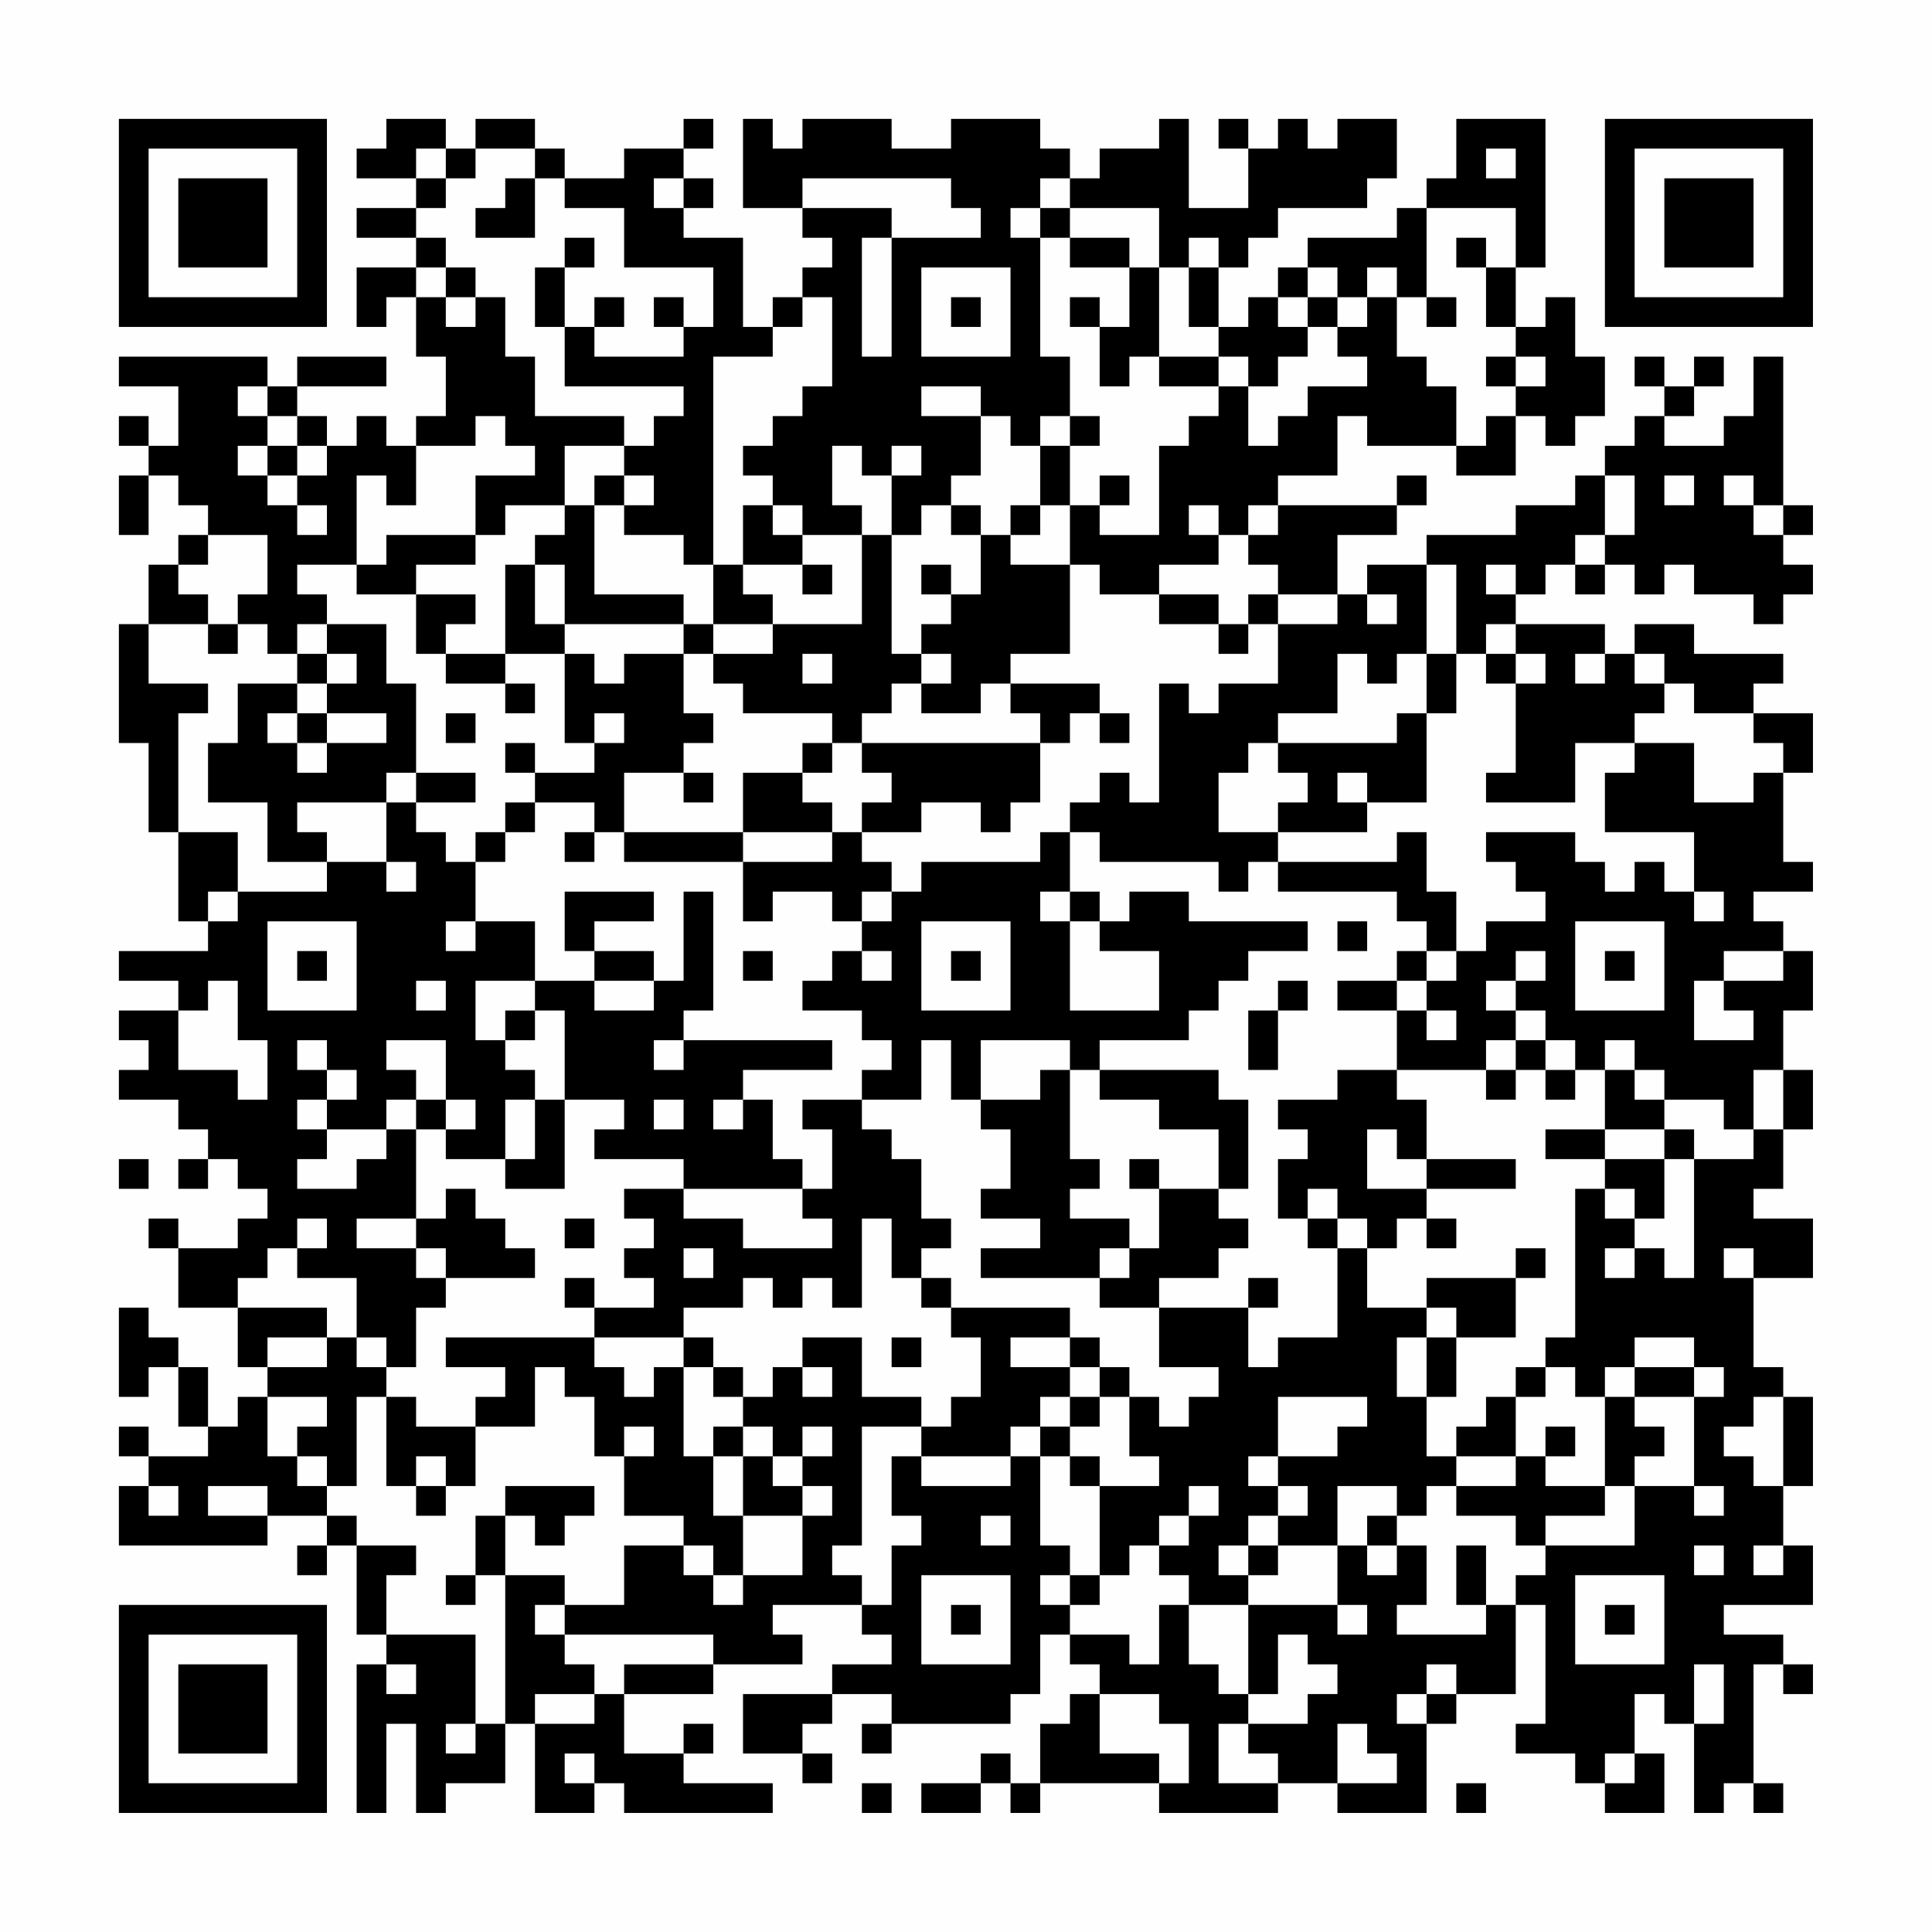 <?xml version="1.0" encoding="UTF-8"?>
<svg xmlns="http://www.w3.org/2000/svg" version="1.1" width="300" height="300" viewBox="0 0 300 300"><rect x="0" y="0" width="300" height="300" fill="#fefefe"/><g transform="scale(4.615)"><g transform="translate(4,4)"><path fill-rule="evenodd" d="M9 0L9 1L8 1L8 2L10 2L10 3L8 3L8 4L10 4L10 5L8 5L8 7L9 7L9 6L10 6L10 8L11 8L11 10L10 10L10 11L9 11L9 10L8 10L8 11L7 11L7 10L6 10L6 9L9 9L9 8L6 8L6 9L5 9L5 8L0 8L0 9L2 9L2 11L1 11L1 10L0 10L0 11L1 11L1 12L0 12L0 14L1 14L1 12L2 12L2 13L3 13L3 14L2 14L2 15L1 15L1 17L0 17L0 21L1 21L1 24L2 24L2 27L3 27L3 28L0 28L0 29L2 29L2 30L0 30L0 31L1 31L1 32L0 32L0 33L2 33L2 34L3 34L3 35L2 35L2 36L3 36L3 35L4 35L4 36L5 36L5 37L4 37L4 38L2 38L2 37L1 37L1 38L2 38L2 40L4 40L4 42L5 42L5 43L4 43L4 44L3 44L3 42L2 42L2 41L1 41L1 40L0 40L0 43L1 43L1 42L2 42L2 44L3 44L3 45L1 45L1 44L0 44L0 45L1 45L1 46L0 46L0 48L5 48L5 47L7 47L7 48L6 48L6 49L7 49L7 48L8 48L8 51L9 51L9 52L8 52L8 57L9 57L9 54L10 54L10 57L11 57L11 56L13 56L13 54L14 54L14 57L16 57L16 56L17 56L17 57L22 57L22 56L19 56L19 55L20 55L20 54L19 54L19 55L17 55L17 53L20 53L20 52L23 52L23 51L22 51L22 50L25 50L25 51L26 51L26 52L24 52L24 53L21 53L21 55L23 55L23 56L24 56L24 55L23 55L23 54L24 54L24 53L26 53L26 54L25 54L25 55L26 55L26 54L30 54L30 53L31 53L31 51L32 51L32 52L33 52L33 53L32 53L32 54L31 54L31 56L30 56L30 55L29 55L29 56L27 56L27 57L29 57L29 56L30 56L30 57L31 57L31 56L35 56L35 57L39 57L39 56L41 56L41 57L44 57L44 54L45 54L45 53L47 53L47 50L48 50L48 54L47 54L47 55L49 55L49 56L50 56L50 57L52 57L52 55L51 55L51 53L52 53L52 54L53 54L53 57L54 57L54 56L55 56L55 57L56 57L56 56L55 56L55 52L56 52L56 53L57 53L57 52L56 52L56 51L54 51L54 50L57 50L57 48L56 48L56 46L57 46L57 43L56 43L56 42L55 42L55 39L57 39L57 37L55 37L55 36L56 36L56 34L57 34L57 32L56 32L56 30L57 30L57 28L56 28L56 27L55 27L55 26L57 26L57 25L56 25L56 22L57 22L57 20L55 20L55 19L56 19L56 18L53 18L53 17L51 17L51 18L50 18L50 17L47 17L47 16L48 16L48 15L49 15L49 16L50 16L50 15L51 15L51 16L52 16L52 15L53 15L53 16L55 16L55 17L56 17L56 16L57 16L57 15L56 15L56 14L57 14L57 13L56 13L56 8L55 8L55 10L54 10L54 11L52 11L52 10L53 10L53 9L54 9L54 8L53 8L53 9L52 9L52 8L51 8L51 9L52 9L52 10L51 10L51 11L50 11L50 12L49 12L49 13L47 13L47 14L44 14L44 15L42 15L42 16L41 16L41 14L43 14L43 13L44 13L44 12L43 12L43 13L39 13L39 12L41 12L41 10L42 10L42 11L45 11L45 12L47 12L47 10L48 10L48 11L49 11L49 10L50 10L50 8L49 8L49 6L48 6L48 7L47 7L47 5L48 5L48 0L45 0L45 2L44 2L44 3L43 3L43 4L40 4L40 5L39 5L39 6L38 6L38 7L37 7L37 5L38 5L38 4L39 4L39 3L42 3L42 2L43 2L43 0L41 0L41 1L40 1L40 0L39 0L39 1L38 1L38 0L37 0L37 1L38 1L38 3L36 3L36 0L35 0L35 1L33 1L33 2L32 2L32 1L31 1L31 0L28 0L28 1L26 1L26 0L23 0L23 1L22 1L22 0L21 0L21 3L23 3L23 4L24 4L24 5L23 5L23 6L22 6L22 7L21 7L21 4L19 4L19 3L20 3L20 2L19 2L19 1L20 1L20 0L19 0L19 1L17 1L17 2L15 2L15 1L14 1L14 0L12 0L12 1L11 1L11 0ZM10 1L10 2L11 2L11 3L10 3L10 4L11 4L11 5L10 5L10 6L11 6L11 7L12 7L12 6L13 6L13 8L14 8L14 10L17 10L17 11L15 11L15 13L13 13L13 14L12 14L12 12L14 12L14 11L13 11L13 10L12 10L12 11L10 11L10 13L9 13L9 12L8 12L8 15L6 15L6 16L7 16L7 17L6 17L6 18L5 18L5 17L4 17L4 16L5 16L5 14L3 14L3 15L2 15L2 16L3 16L3 17L1 17L1 19L3 19L3 20L2 20L2 24L4 24L4 26L3 26L3 27L4 27L4 26L7 26L7 25L9 25L9 26L10 26L10 25L9 25L9 23L10 23L10 24L11 24L11 25L12 25L12 27L11 27L11 28L12 28L12 27L14 27L14 29L12 29L12 31L13 31L13 32L14 32L14 33L13 33L13 35L11 35L11 34L12 34L12 33L11 33L11 31L9 31L9 32L10 32L10 33L9 33L9 34L7 34L7 33L8 33L8 32L7 32L7 31L6 31L6 32L7 32L7 33L6 33L6 34L7 34L7 35L6 35L6 36L8 36L8 35L9 35L9 34L10 34L10 37L8 37L8 38L10 38L10 39L11 39L11 40L10 40L10 42L9 42L9 41L8 41L8 39L6 39L6 38L7 38L7 37L6 37L6 38L5 38L5 39L4 39L4 40L7 40L7 41L5 41L5 42L7 42L7 41L8 41L8 42L9 42L9 43L8 43L8 46L7 46L7 45L6 45L6 44L7 44L7 43L5 43L5 45L6 45L6 46L7 46L7 47L8 47L8 48L10 48L10 49L9 49L9 51L12 51L12 54L11 54L11 55L12 55L12 54L13 54L13 49L15 49L15 50L14 50L14 51L15 51L15 52L16 52L16 53L14 53L14 54L16 54L16 53L17 53L17 52L20 52L20 51L15 51L15 50L17 50L17 48L19 48L19 49L20 49L20 50L21 50L21 49L23 49L23 47L24 47L24 46L23 46L23 45L24 45L24 44L23 44L23 45L22 45L22 44L21 44L21 43L22 43L22 42L23 42L23 43L24 43L24 42L23 42L23 41L25 41L25 43L27 43L27 44L25 44L25 48L24 48L24 49L25 49L25 50L26 50L26 48L27 48L27 47L26 47L26 45L27 45L27 46L30 46L30 45L31 45L31 48L32 48L32 49L31 49L31 50L32 50L32 51L34 51L34 52L35 52L35 50L36 50L36 52L37 52L37 53L38 53L38 54L37 54L37 56L39 56L39 55L38 55L38 54L40 54L40 53L41 53L41 52L40 52L40 51L39 51L39 53L38 53L38 50L41 50L41 51L42 51L42 50L41 50L41 48L42 48L42 49L43 49L43 48L44 48L44 50L43 50L43 51L46 51L46 50L47 50L47 49L48 49L48 48L51 48L51 46L53 46L53 47L54 47L54 46L53 46L53 43L54 43L54 42L53 42L53 41L51 41L51 42L50 42L50 43L49 43L49 42L48 42L48 41L49 41L49 36L50 36L50 37L51 37L51 38L50 38L50 39L51 39L51 38L52 38L52 39L53 39L53 35L55 35L55 34L56 34L56 32L55 32L55 34L54 34L54 33L52 33L52 32L51 32L51 31L50 31L50 32L49 32L49 31L48 31L48 30L47 30L47 29L48 29L48 28L47 28L47 29L46 29L46 30L47 30L47 31L46 31L46 32L43 32L43 30L44 30L44 31L45 31L45 30L44 30L44 29L45 29L45 28L46 28L46 27L48 27L48 26L47 26L47 25L46 25L46 24L49 24L49 25L50 25L50 26L51 26L51 25L52 25L52 26L53 26L53 27L54 27L54 26L53 26L53 24L50 24L50 22L51 22L51 21L53 21L53 23L55 23L55 22L56 22L56 21L55 21L55 20L53 20L53 19L52 19L52 18L51 18L51 19L52 19L52 20L51 20L51 21L49 21L49 23L46 23L46 22L47 22L47 19L48 19L48 18L47 18L47 17L46 17L46 18L45 18L45 15L44 15L44 18L43 18L43 19L42 19L42 18L41 18L41 20L39 20L39 21L38 21L38 22L37 22L37 24L39 24L39 25L38 25L38 26L37 26L37 25L33 25L33 24L32 24L32 23L33 23L33 22L34 22L34 23L35 23L35 19L36 19L36 20L37 20L37 19L39 19L39 17L41 17L41 16L39 16L39 15L38 15L38 14L39 14L39 13L38 13L38 14L37 14L37 13L36 13L36 14L37 14L37 15L35 15L35 16L33 16L33 15L32 15L32 13L33 13L33 14L35 14L35 11L36 11L36 10L37 10L37 9L38 9L38 11L39 11L39 10L40 10L40 9L42 9L42 8L41 8L41 7L42 7L42 6L43 6L43 8L44 8L44 9L45 9L45 11L46 11L46 10L47 10L47 9L48 9L48 8L47 8L47 7L46 7L46 5L47 5L47 3L44 3L44 6L43 6L43 5L42 5L42 6L41 6L41 5L40 5L40 6L39 6L39 7L40 7L40 8L39 8L39 9L38 9L38 8L37 8L37 7L36 7L36 5L37 5L37 4L36 4L36 5L35 5L35 3L32 3L32 2L31 2L31 3L30 3L30 4L31 4L31 8L32 8L32 10L31 10L31 11L30 11L30 10L29 10L29 9L27 9L27 10L29 10L29 12L28 12L28 13L27 13L27 14L26 14L26 12L27 12L27 11L26 11L26 12L25 12L25 11L24 11L24 13L25 13L25 14L23 14L23 13L22 13L22 12L21 12L21 11L22 11L22 10L23 10L23 9L24 9L24 6L23 6L23 7L22 7L22 8L20 8L20 15L19 15L19 14L17 14L17 13L18 13L18 12L17 12L17 11L18 11L18 10L19 10L19 9L15 9L15 7L16 7L16 8L19 8L19 7L20 7L20 5L17 5L17 3L15 3L15 2L14 2L14 1L12 1L12 2L11 2L11 1ZM46 1L46 2L47 2L47 1ZM13 2L13 3L12 3L12 4L14 4L14 2ZM18 2L18 3L19 3L19 2ZM23 2L23 3L26 3L26 4L25 4L25 8L26 8L26 4L29 4L29 3L28 3L28 2ZM31 3L31 4L32 4L32 5L34 5L34 7L33 7L33 6L32 6L32 7L33 7L33 9L34 9L34 8L35 8L35 9L37 9L37 8L35 8L35 5L34 5L34 4L32 4L32 3ZM15 4L15 5L14 5L14 7L15 7L15 5L16 5L16 4ZM45 4L45 5L46 5L46 4ZM11 5L11 6L12 6L12 5ZM27 5L27 8L30 8L30 5ZM16 6L16 7L17 7L17 6ZM18 6L18 7L19 7L19 6ZM28 6L28 7L29 7L29 6ZM40 6L40 7L41 7L41 6ZM44 6L44 7L45 7L45 6ZM46 8L46 9L47 9L47 8ZM4 9L4 10L5 10L5 11L4 11L4 12L5 12L5 13L6 13L6 14L7 14L7 13L6 13L6 12L7 12L7 11L6 11L6 10L5 10L5 9ZM32 10L32 11L31 11L31 13L30 13L30 14L29 14L29 13L28 13L28 14L29 14L29 16L28 16L28 15L27 15L27 16L28 16L28 17L27 17L27 18L26 18L26 14L25 14L25 17L22 17L22 16L21 16L21 15L23 15L23 16L24 16L24 15L23 15L23 14L22 14L22 13L21 13L21 15L20 15L20 17L19 17L19 16L16 16L16 13L17 13L17 12L16 12L16 13L15 13L15 14L14 14L14 15L13 15L13 18L11 18L11 17L12 17L12 16L10 16L10 15L12 15L12 14L9 14L9 15L8 15L8 16L10 16L10 18L11 18L11 19L13 19L13 20L14 20L14 19L13 19L13 18L15 18L15 21L16 21L16 22L14 22L14 21L13 21L13 22L14 22L14 23L13 23L13 24L12 24L12 25L13 25L13 24L14 24L14 23L16 23L16 24L15 24L15 25L16 25L16 24L17 24L17 25L21 25L21 27L22 27L22 26L24 26L24 27L25 27L25 28L24 28L24 29L23 29L23 30L25 30L25 31L26 31L26 32L25 32L25 33L23 33L23 34L24 34L24 36L23 36L23 35L22 35L22 33L21 33L21 32L24 32L24 31L19 31L19 30L20 30L20 26L19 26L19 29L18 29L18 28L16 28L16 27L18 27L18 26L15 26L15 28L16 28L16 29L14 29L14 30L13 30L13 31L14 31L14 30L15 30L15 33L14 33L14 35L13 35L13 36L15 36L15 33L17 33L17 34L16 34L16 35L19 35L19 36L17 36L17 37L18 37L18 38L17 38L17 39L18 39L18 40L16 40L16 39L15 39L15 40L16 40L16 41L11 41L11 42L13 42L13 43L12 43L12 44L10 44L10 43L9 43L9 46L10 46L10 47L11 47L11 46L12 46L12 44L14 44L14 42L15 42L15 43L16 43L16 45L17 45L17 47L19 47L19 48L20 48L20 49L21 49L21 47L23 47L23 46L22 46L22 45L21 45L21 44L20 44L20 45L19 45L19 42L20 42L20 43L21 43L21 42L20 42L20 41L19 41L19 40L21 40L21 39L22 39L22 40L23 40L23 39L24 39L24 40L25 40L25 37L26 37L26 39L27 39L27 40L28 40L28 41L29 41L29 43L28 43L28 44L27 44L27 45L30 45L30 44L31 44L31 45L32 45L32 46L33 46L33 49L32 49L32 50L33 50L33 49L34 49L34 48L35 48L35 49L36 49L36 50L38 50L38 49L39 49L39 48L41 48L41 46L43 46L43 47L42 47L42 48L43 48L43 47L44 47L44 46L45 46L45 47L47 47L47 48L48 48L48 47L50 47L50 46L51 46L51 45L52 45L52 44L51 44L51 43L53 43L53 42L51 42L51 43L50 43L50 46L48 46L48 45L49 45L49 44L48 44L48 45L47 45L47 43L48 43L48 42L47 42L47 43L46 43L46 44L45 44L45 45L44 45L44 43L45 43L45 41L47 41L47 39L48 39L48 38L47 38L47 39L44 39L44 40L42 40L42 38L43 38L43 37L44 37L44 38L45 38L45 37L44 37L44 36L47 36L47 35L44 35L44 33L43 33L43 32L41 32L41 33L39 33L39 34L40 34L40 35L39 35L39 37L40 37L40 38L41 38L41 41L39 41L39 42L38 42L38 40L39 40L39 39L38 39L38 40L35 40L35 39L37 39L37 38L38 38L38 37L37 37L37 36L38 36L38 33L37 33L37 32L33 32L33 31L36 31L36 30L37 30L37 29L38 29L38 28L40 28L40 27L36 27L36 26L34 26L34 27L33 27L33 26L32 26L32 24L31 24L31 25L27 25L27 26L26 26L26 25L25 25L25 24L27 24L27 23L29 23L29 24L30 24L30 23L31 23L31 21L32 21L32 20L33 20L33 21L34 21L34 20L33 20L33 19L30 19L30 18L32 18L32 15L30 15L30 14L31 14L31 13L32 13L32 11L33 11L33 10ZM5 11L5 12L6 12L6 11ZM33 12L33 13L34 13L34 12ZM50 12L50 14L49 14L49 15L50 15L50 14L51 14L51 12ZM52 12L52 13L53 13L53 12ZM54 12L54 13L55 13L55 14L56 14L56 13L55 13L55 12ZM14 15L14 17L15 17L15 18L16 18L16 19L17 19L17 18L19 18L19 20L20 20L20 21L19 21L19 22L17 22L17 24L21 24L21 25L24 25L24 24L25 24L25 23L26 23L26 22L25 22L25 21L31 21L31 20L30 20L30 19L29 19L29 20L27 20L27 19L28 19L28 18L27 18L27 19L26 19L26 20L25 20L25 21L24 21L24 20L21 20L21 19L20 19L20 18L22 18L22 17L20 17L20 18L19 18L19 17L15 17L15 15ZM46 15L46 16L47 16L47 15ZM35 16L35 17L37 17L37 18L38 18L38 17L39 17L39 16L38 16L38 17L37 17L37 16ZM42 16L42 17L43 17L43 16ZM3 17L3 18L4 18L4 17ZM7 17L7 18L6 18L6 19L4 19L4 21L3 21L3 23L5 23L5 25L7 25L7 24L6 24L6 23L9 23L9 22L10 22L10 23L12 23L12 22L10 22L10 19L9 19L9 17ZM7 18L7 19L6 19L6 20L5 20L5 21L6 21L6 22L7 22L7 21L9 21L9 20L7 20L7 19L8 19L8 18ZM23 18L23 19L24 19L24 18ZM44 18L44 20L43 20L43 21L39 21L39 22L40 22L40 23L39 23L39 24L42 24L42 23L44 23L44 20L45 20L45 18ZM46 18L46 19L47 19L47 18ZM49 18L49 19L50 19L50 18ZM6 20L6 21L7 21L7 20ZM11 20L11 21L12 21L12 20ZM16 20L16 21L17 21L17 20ZM23 21L23 22L21 22L21 24L24 24L24 23L23 23L23 22L24 22L24 21ZM19 22L19 23L20 23L20 22ZM41 22L41 23L42 23L42 22ZM43 24L43 25L39 25L39 26L43 26L43 27L44 27L44 28L43 28L43 29L41 29L41 30L43 30L43 29L44 29L44 28L45 28L45 26L44 26L44 24ZM25 26L25 27L26 27L26 26ZM31 26L31 27L32 27L32 30L35 30L35 28L33 28L33 27L32 27L32 26ZM5 27L5 30L8 30L8 27ZM27 27L27 30L30 30L30 27ZM41 27L41 28L42 28L42 27ZM49 27L49 30L52 30L52 27ZM6 28L6 29L7 29L7 28ZM21 28L21 29L22 29L22 28ZM25 28L25 29L26 29L26 28ZM28 28L28 29L29 29L29 28ZM50 28L50 29L51 29L51 28ZM54 28L54 29L53 29L53 31L55 31L55 30L54 30L54 29L56 29L56 28ZM3 29L3 30L2 30L2 32L4 32L4 33L5 33L5 31L4 31L4 29ZM10 29L10 30L11 30L11 29ZM16 29L16 30L18 30L18 29ZM39 29L39 30L38 30L38 32L39 32L39 30L40 30L40 29ZM18 31L18 32L19 32L19 31ZM27 31L27 33L25 33L25 34L26 34L26 35L27 35L27 37L28 37L28 38L27 38L27 39L28 39L28 40L32 40L32 41L30 41L30 42L32 42L32 43L31 43L31 44L32 44L32 45L33 45L33 46L35 46L35 45L34 45L34 43L35 43L35 44L36 44L36 43L37 43L37 42L35 42L35 40L33 40L33 39L34 39L34 38L35 38L35 36L37 36L37 34L35 34L35 33L33 33L33 32L32 32L32 31L29 31L29 33L28 33L28 31ZM47 31L47 32L46 32L46 33L47 33L47 32L48 32L48 33L49 33L49 32L48 32L48 31ZM31 32L31 33L29 33L29 34L30 34L30 36L29 36L29 37L31 37L31 38L29 38L29 39L33 39L33 38L34 38L34 37L32 37L32 36L33 36L33 35L32 35L32 32ZM50 32L50 34L48 34L48 35L50 35L50 36L51 36L51 37L52 37L52 35L53 35L53 34L52 34L52 33L51 33L51 32ZM10 33L10 34L11 34L11 33ZM18 33L18 34L19 34L19 33ZM20 33L20 34L21 34L21 33ZM42 34L42 36L44 36L44 35L43 35L43 34ZM50 34L50 35L52 35L52 34ZM0 35L0 36L1 36L1 35ZM34 35L34 36L35 36L35 35ZM11 36L11 37L10 37L10 38L11 38L11 39L14 39L14 38L13 38L13 37L12 37L12 36ZM19 36L19 37L21 37L21 38L24 38L24 37L23 37L23 36ZM40 36L40 37L41 37L41 38L42 38L42 37L41 37L41 36ZM15 37L15 38L16 38L16 37ZM19 38L19 39L20 39L20 38ZM54 38L54 39L55 39L55 38ZM44 40L44 41L43 41L43 43L44 43L44 41L45 41L45 40ZM16 41L16 42L17 42L17 43L18 43L18 42L19 42L19 41ZM26 41L26 42L27 42L27 41ZM32 41L32 42L33 42L33 43L32 43L32 44L33 44L33 43L34 43L34 42L33 42L33 41ZM39 43L39 45L38 45L38 46L39 46L39 47L38 47L38 48L37 48L37 49L38 49L38 48L39 48L39 47L40 47L40 46L39 46L39 45L41 45L41 44L42 44L42 43ZM55 43L55 44L54 44L54 45L55 45L55 46L56 46L56 43ZM17 44L17 45L18 45L18 44ZM10 45L10 46L11 46L11 45ZM20 45L20 47L21 47L21 45ZM45 45L45 46L47 46L47 45ZM1 46L1 47L2 47L2 46ZM3 46L3 47L5 47L5 46ZM13 46L13 47L12 47L12 49L11 49L11 50L12 50L12 49L13 49L13 47L14 47L14 48L15 48L15 47L16 47L16 46ZM36 46L36 47L35 47L35 48L36 48L36 47L37 47L37 46ZM29 47L29 48L30 48L30 47ZM45 48L45 50L46 50L46 48ZM53 48L53 49L54 49L54 48ZM55 48L55 49L56 49L56 48ZM27 49L27 52L30 52L30 49ZM49 49L49 52L52 52L52 49ZM28 50L28 51L29 51L29 50ZM50 50L50 51L51 51L51 50ZM9 52L9 53L10 53L10 52ZM44 52L44 53L43 53L43 54L44 54L44 53L45 53L45 52ZM53 52L53 54L54 54L54 52ZM33 53L33 55L35 55L35 56L36 56L36 54L35 54L35 53ZM41 54L41 56L43 56L43 55L42 55L42 54ZM15 55L15 56L16 56L16 55ZM50 55L50 56L51 56L51 55ZM25 56L25 57L26 57L26 56ZM45 56L45 57L46 57L46 56ZM0 0L0 7L7 7L7 0ZM1 1L1 6L6 6L6 1ZM2 2L2 5L5 5L5 2ZM50 0L50 7L57 7L57 0ZM51 1L51 6L56 6L56 1ZM52 2L52 5L55 5L55 2ZM0 50L0 57L7 57L7 50ZM1 51L1 56L6 56L6 51ZM2 52L2 55L5 55L5 52Z" fill="#000000"/></g></g></svg>

